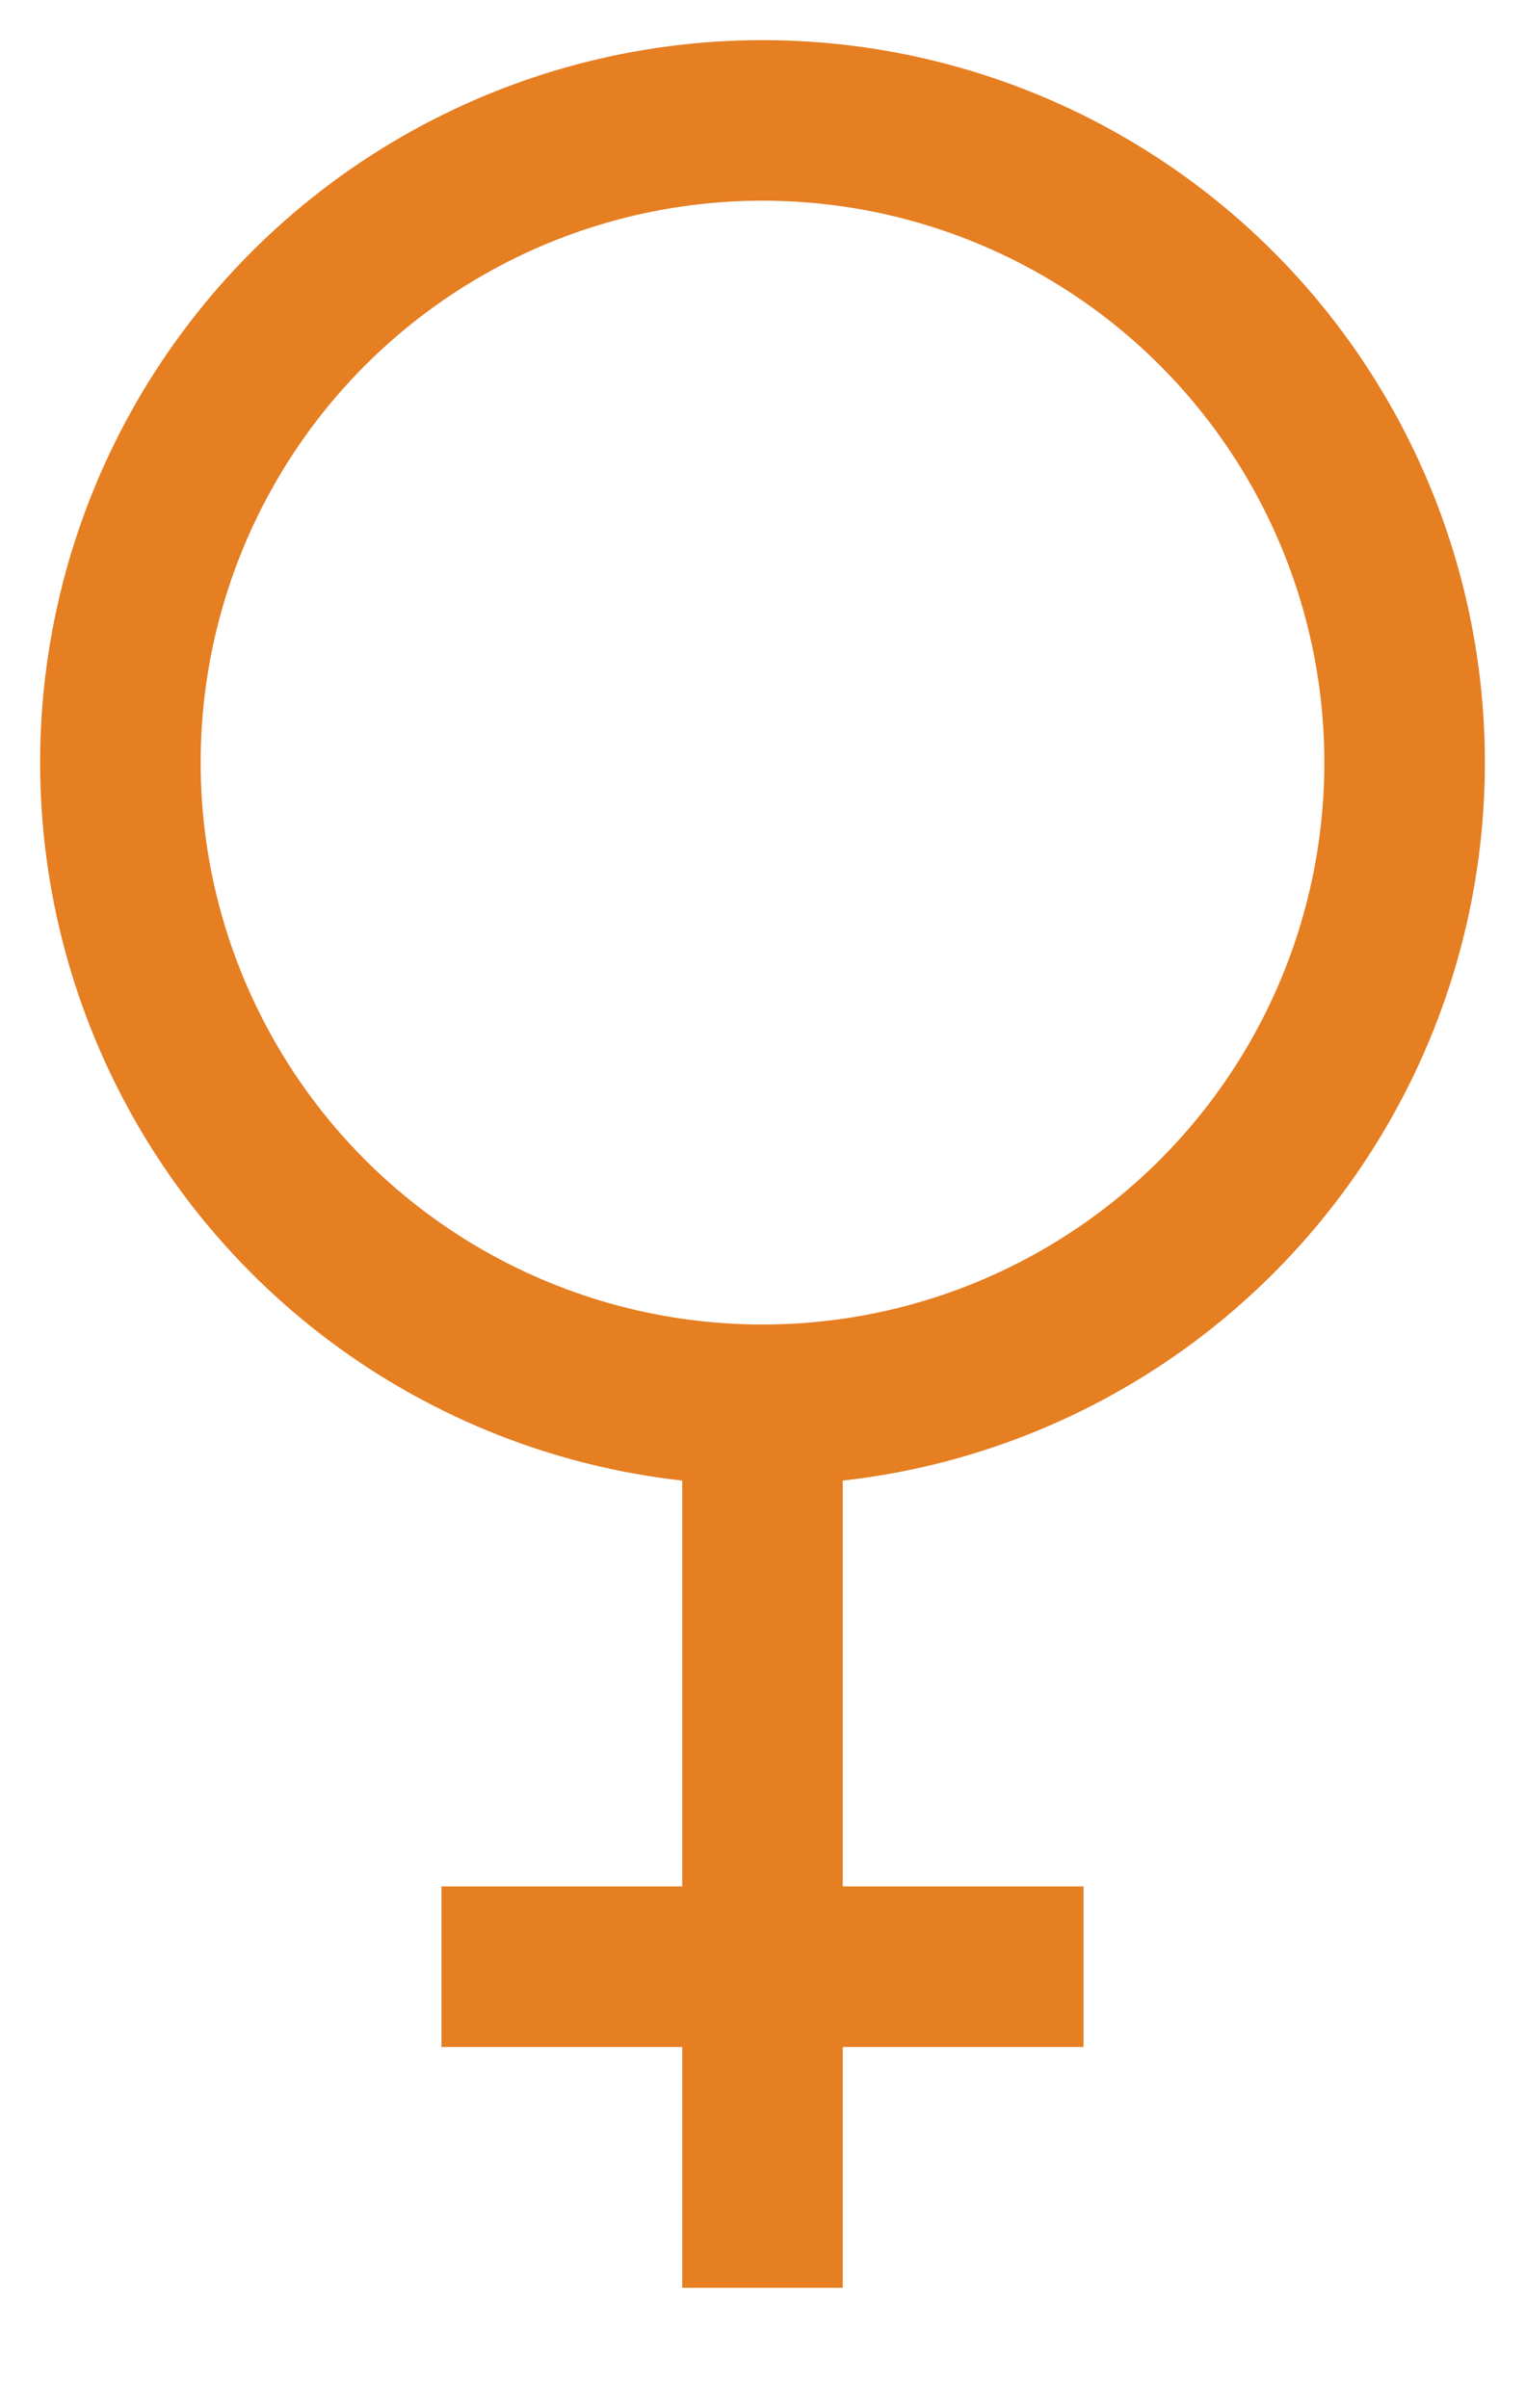<svg viewBox="681 296 19 30" xmlns="http://www.w3.org/2000/svg"><g fill="none" fill-rule="evenodd" transform="translate(682 297)" stroke="#e67e22" stroke-width="2"><circle cx="8.5" cy="8.5" r="8"/><path d="m8.5 15.5v12"/><path d="m4.5 23.5h8"/></g></svg>
